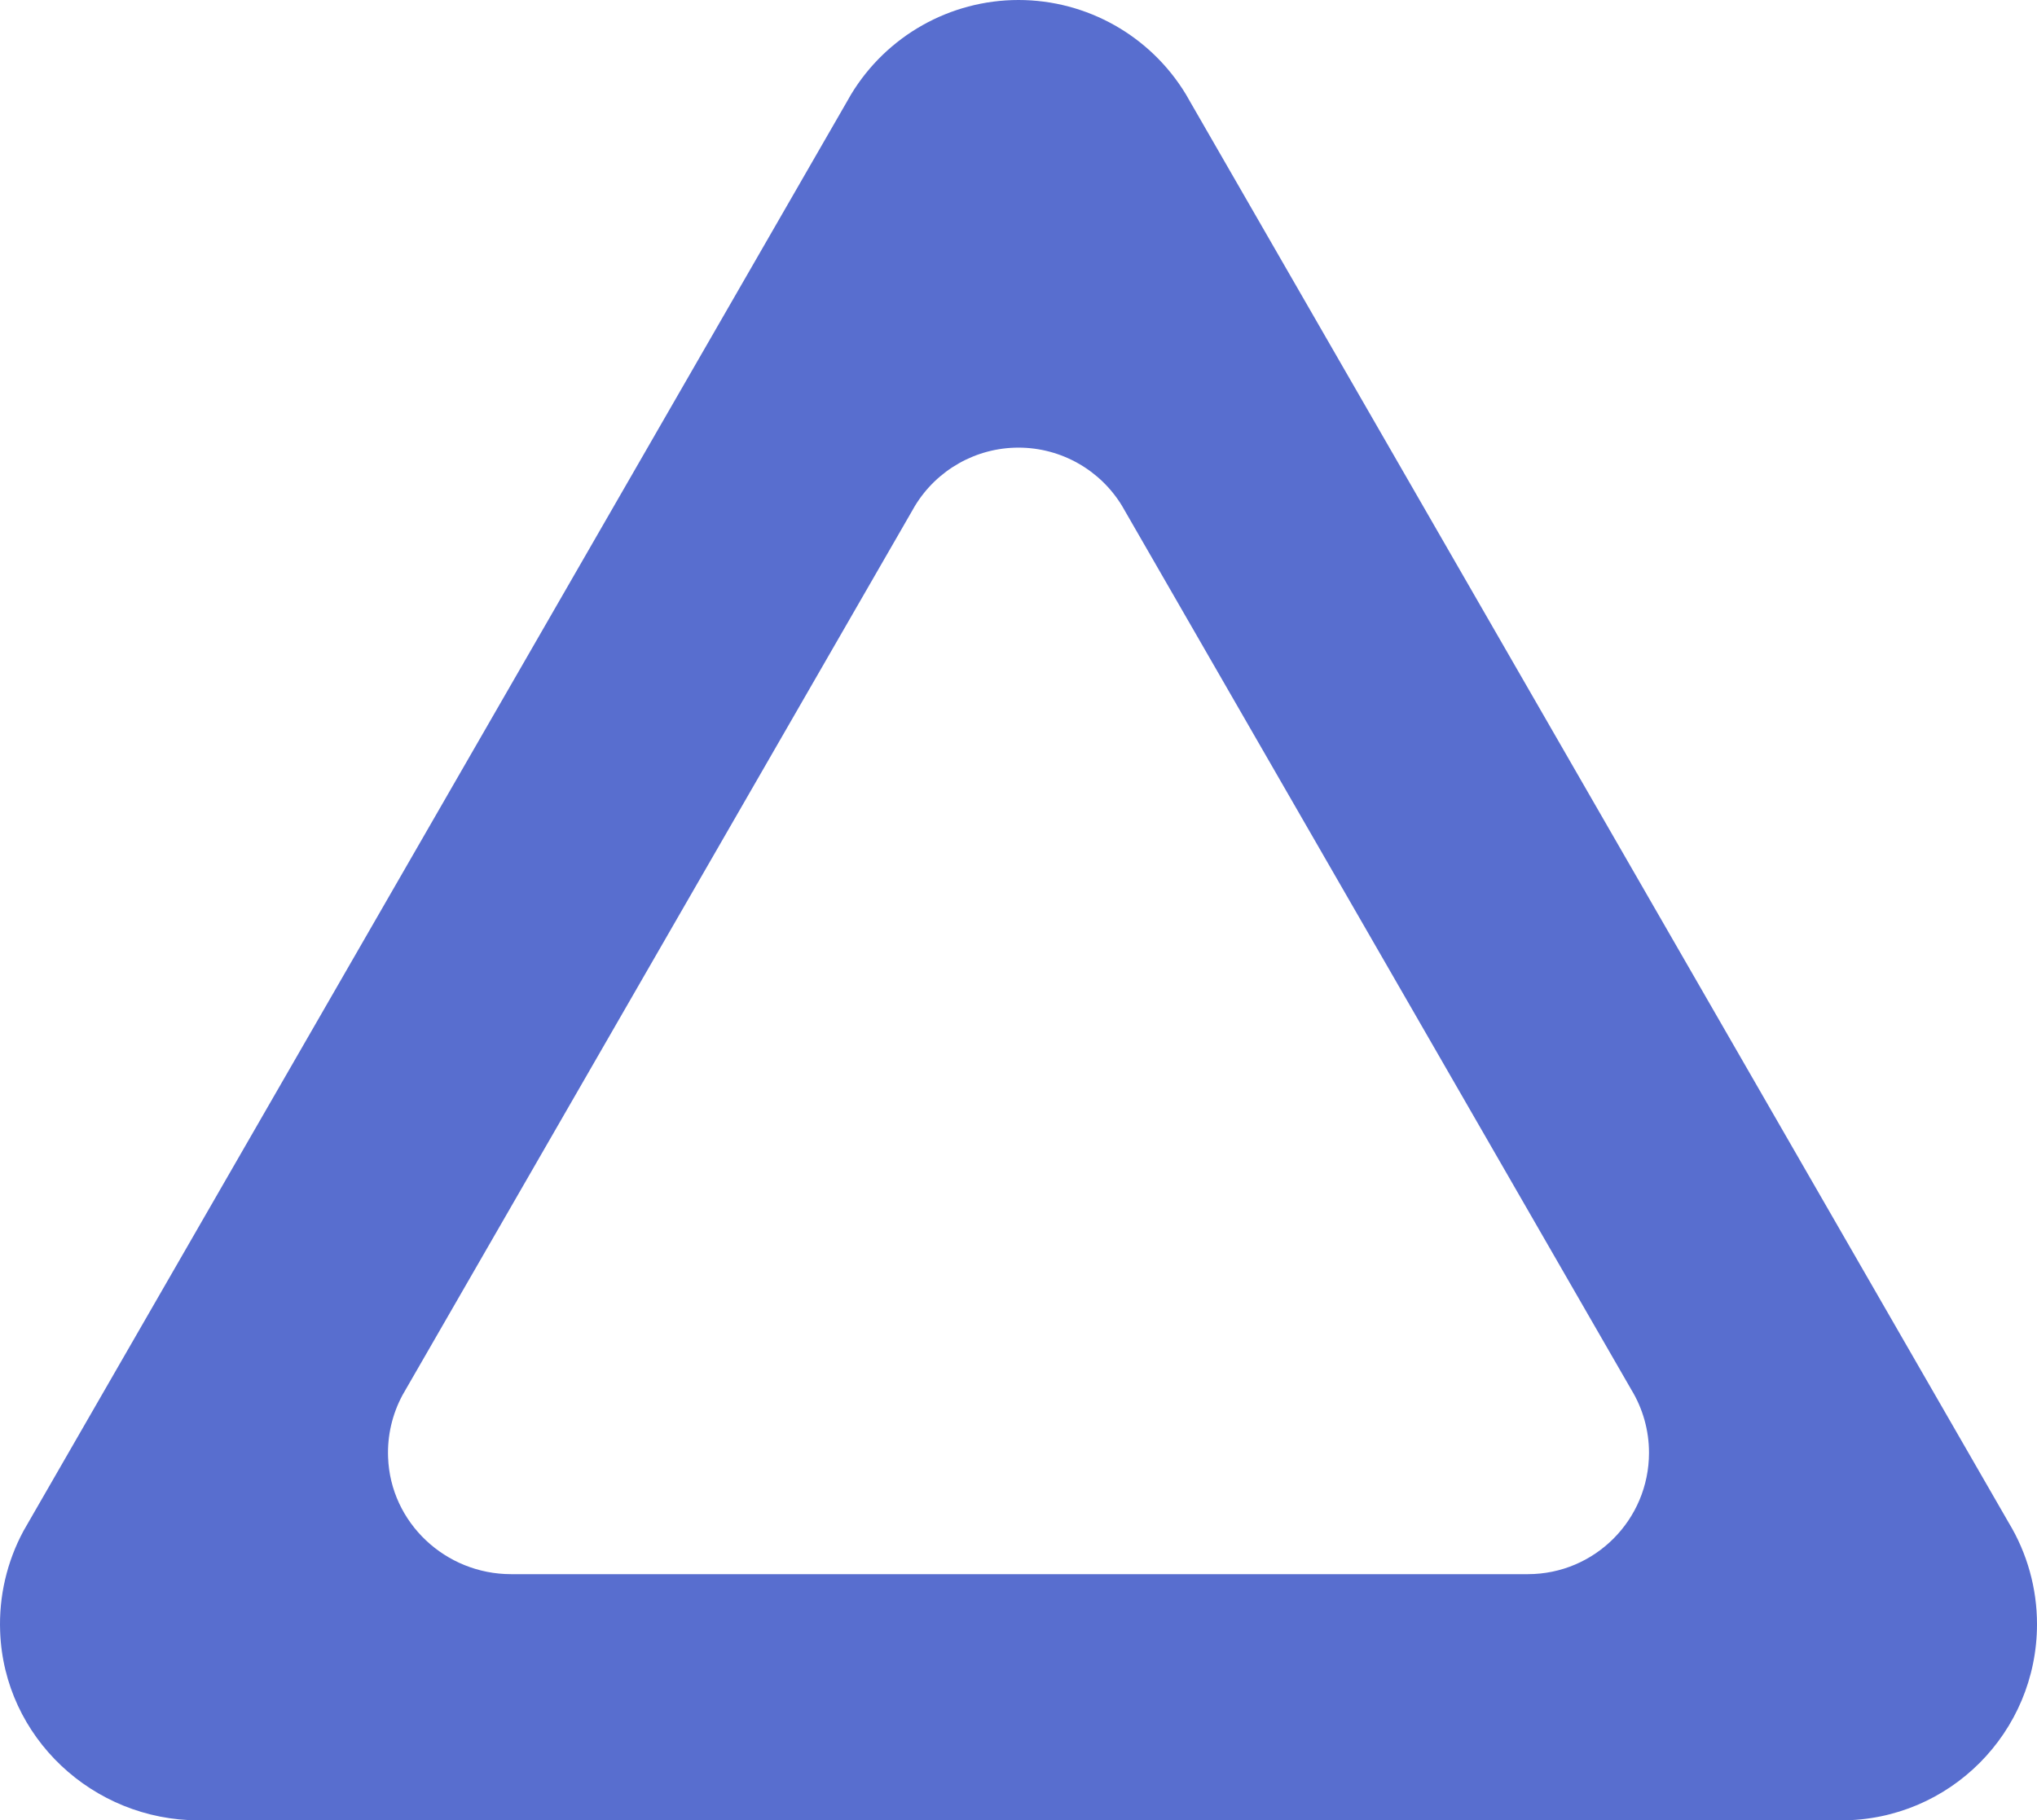 <svg xmlns="http://www.w3.org/2000/svg" viewBox="0 0 273 244" width="273" height="244">
  <path fill="#586ECF" fill-rule="nonzero" d="M273 217.714c-.006 14.508-11.734 26.27-26.209 26.286H26.642C12.463 244 .526 232.884.019 218.678c-.178-4.69.903-9.343 3.128-13.472l.703-1.224L113.438 13.743l.628-1.097C118.828 4.794 127.332 0 136.501 0c9.168 0 17.673 4.794 22.435 12.646l.628 1.097 109.628 190.331c2.494 4.11 3.811 8.829 3.808 13.64zm-52-22.981c.002-2.977-.814-5.897-2.358-8.441l-67.865-117.787-.389-.679C147.441 62.967 142.176 60 136.5 60s-10.94 2.967-13.888 7.826l-.389.679-67.84 117.73-.435.758c-1.378 2.556-2.047 5.435-1.937 8.337C52.326 204.121 59.715 211 68.493 211h136.283c8.961-.01 16.22-7.289 16.224-16.267z"/>
</svg>
